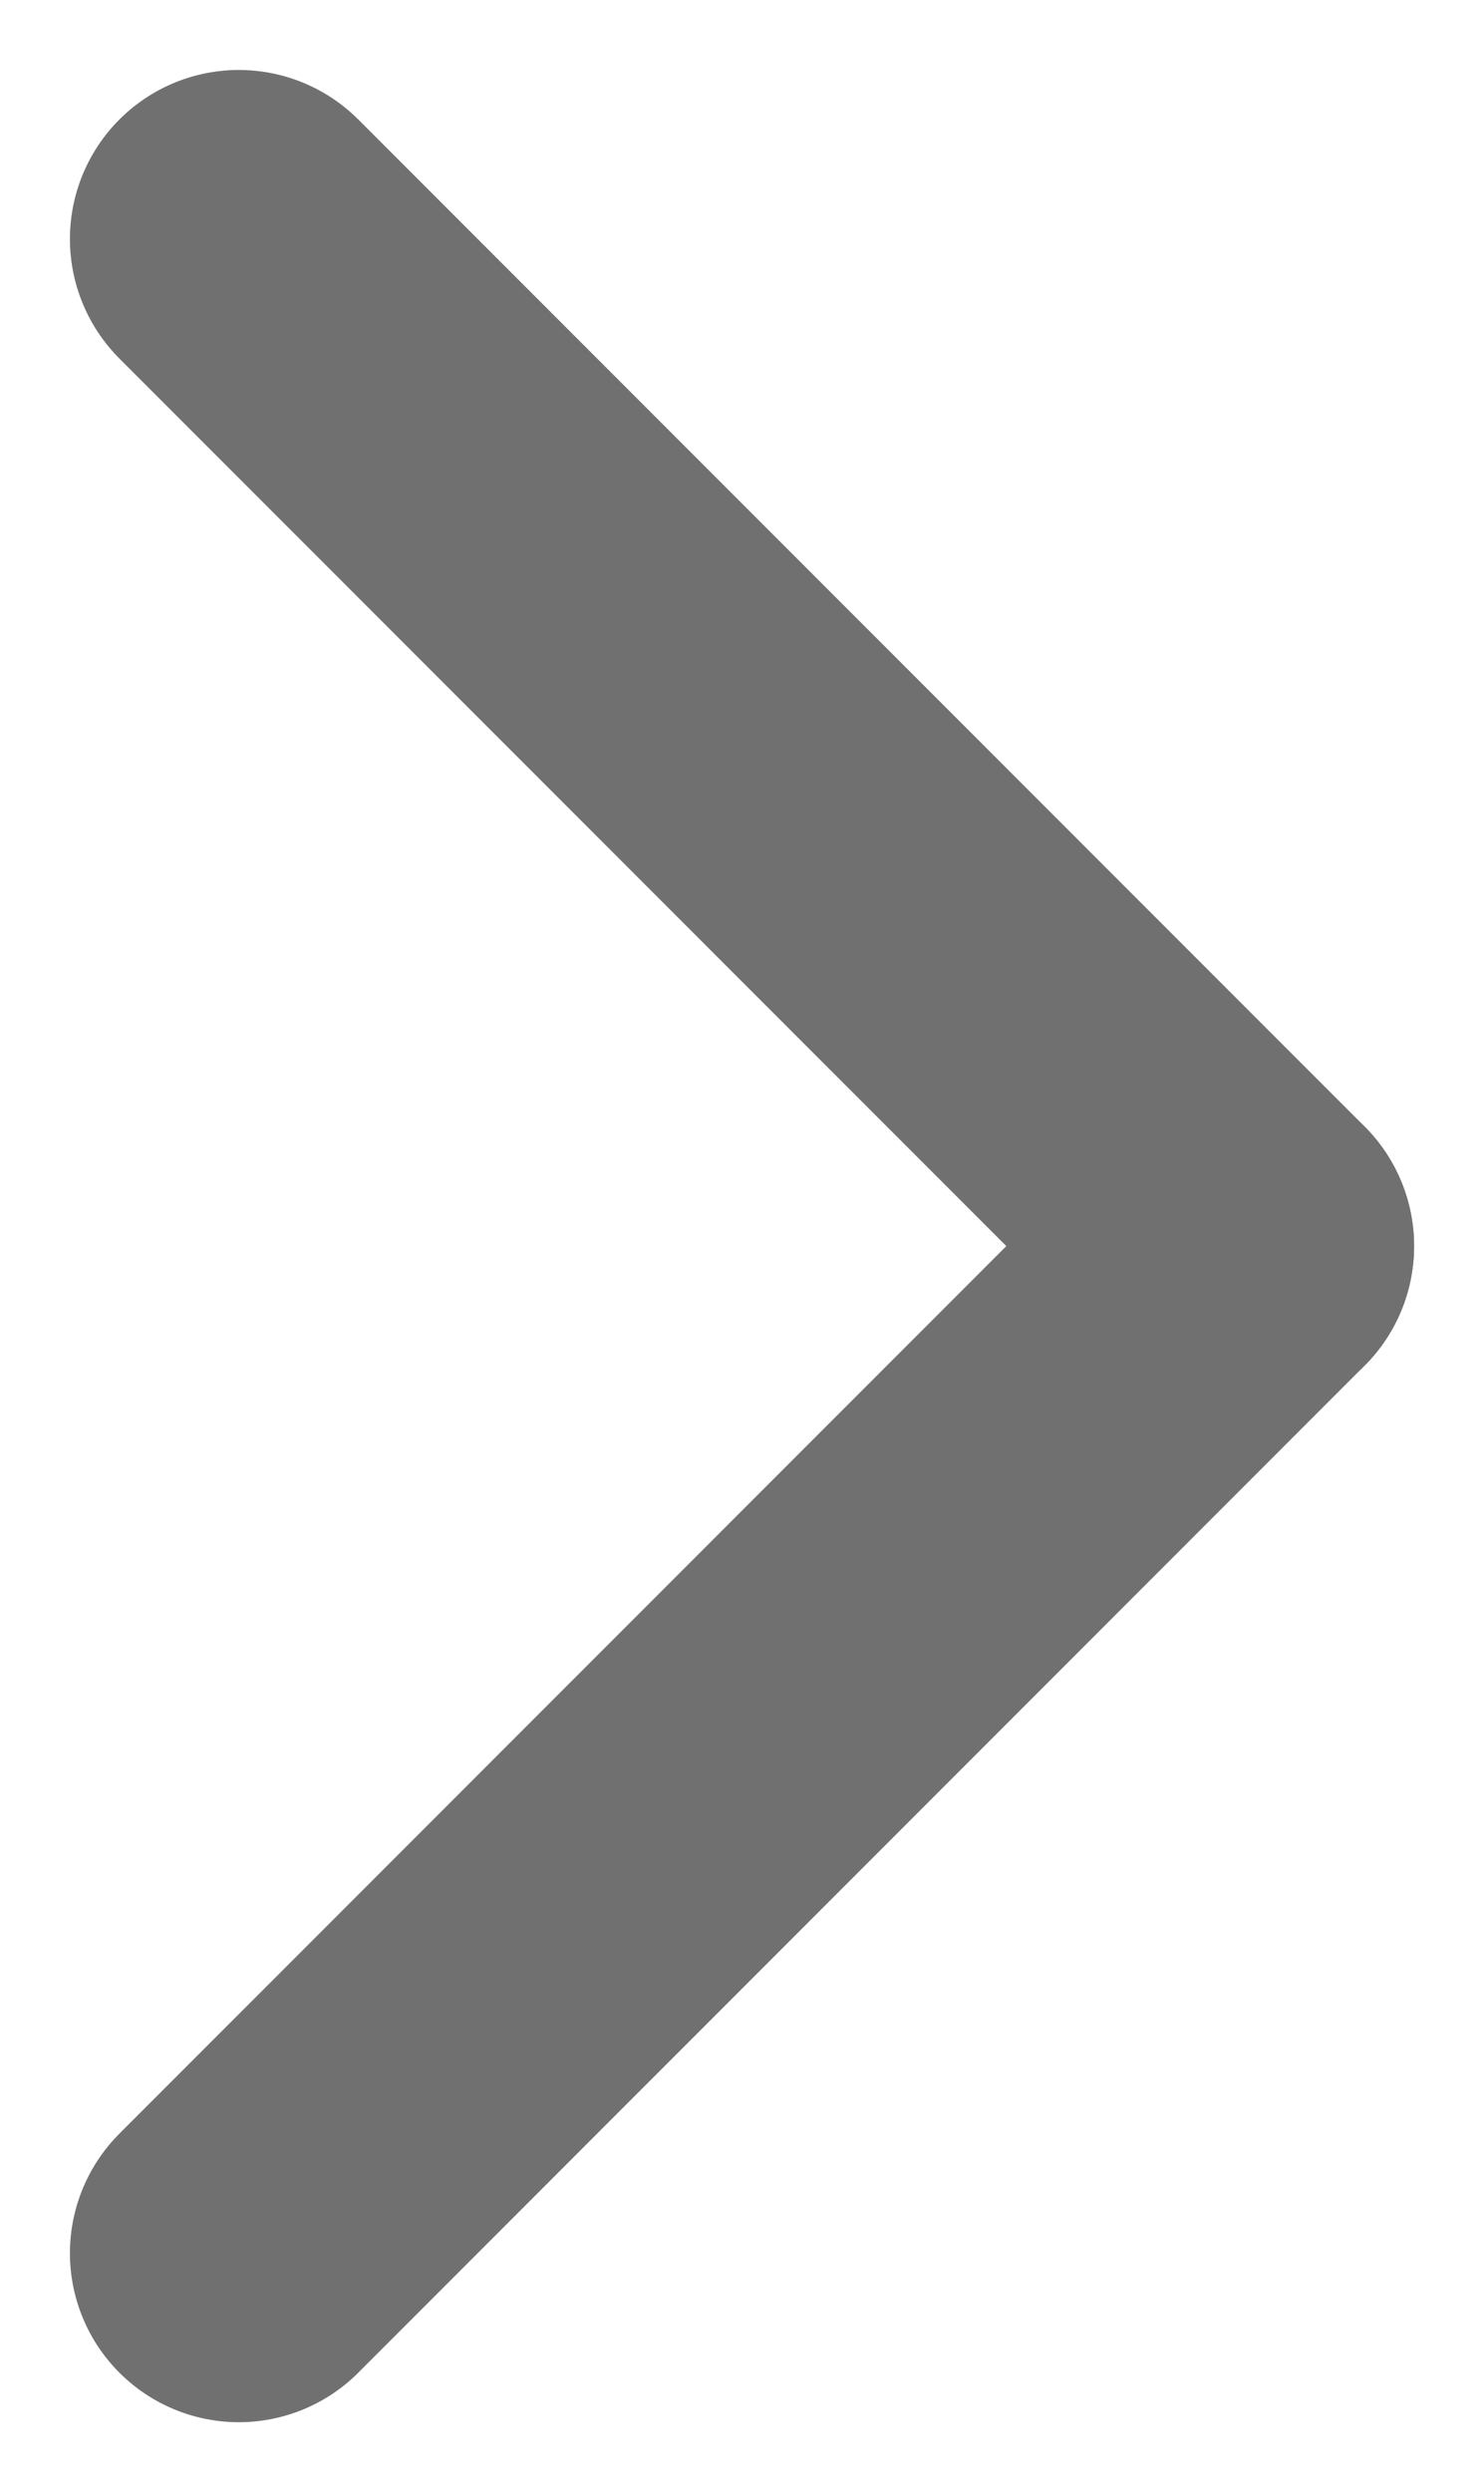 <svg xmlns="http://www.w3.org/2000/svg" width="4.393" height="7.371" viewBox="0 0 4.393 7.371">
  <g id="Group_193" data-name="Group 193" transform="translate(-848.793 -172.793)">
    <line id="Line_73" data-name="Line 73" x2="2.979" y2="2.979" transform="translate(849.5 173.5)" fill="none" stroke="#707070" stroke-linecap="round" stroke-width="1"/>
    <line id="Line_74" data-name="Line 74" x1="2.979" y2="2.979" transform="translate(849.5 176.479)" fill="none" stroke="#707070" stroke-linecap="round" stroke-width="1"/>
  </g>
</svg>
